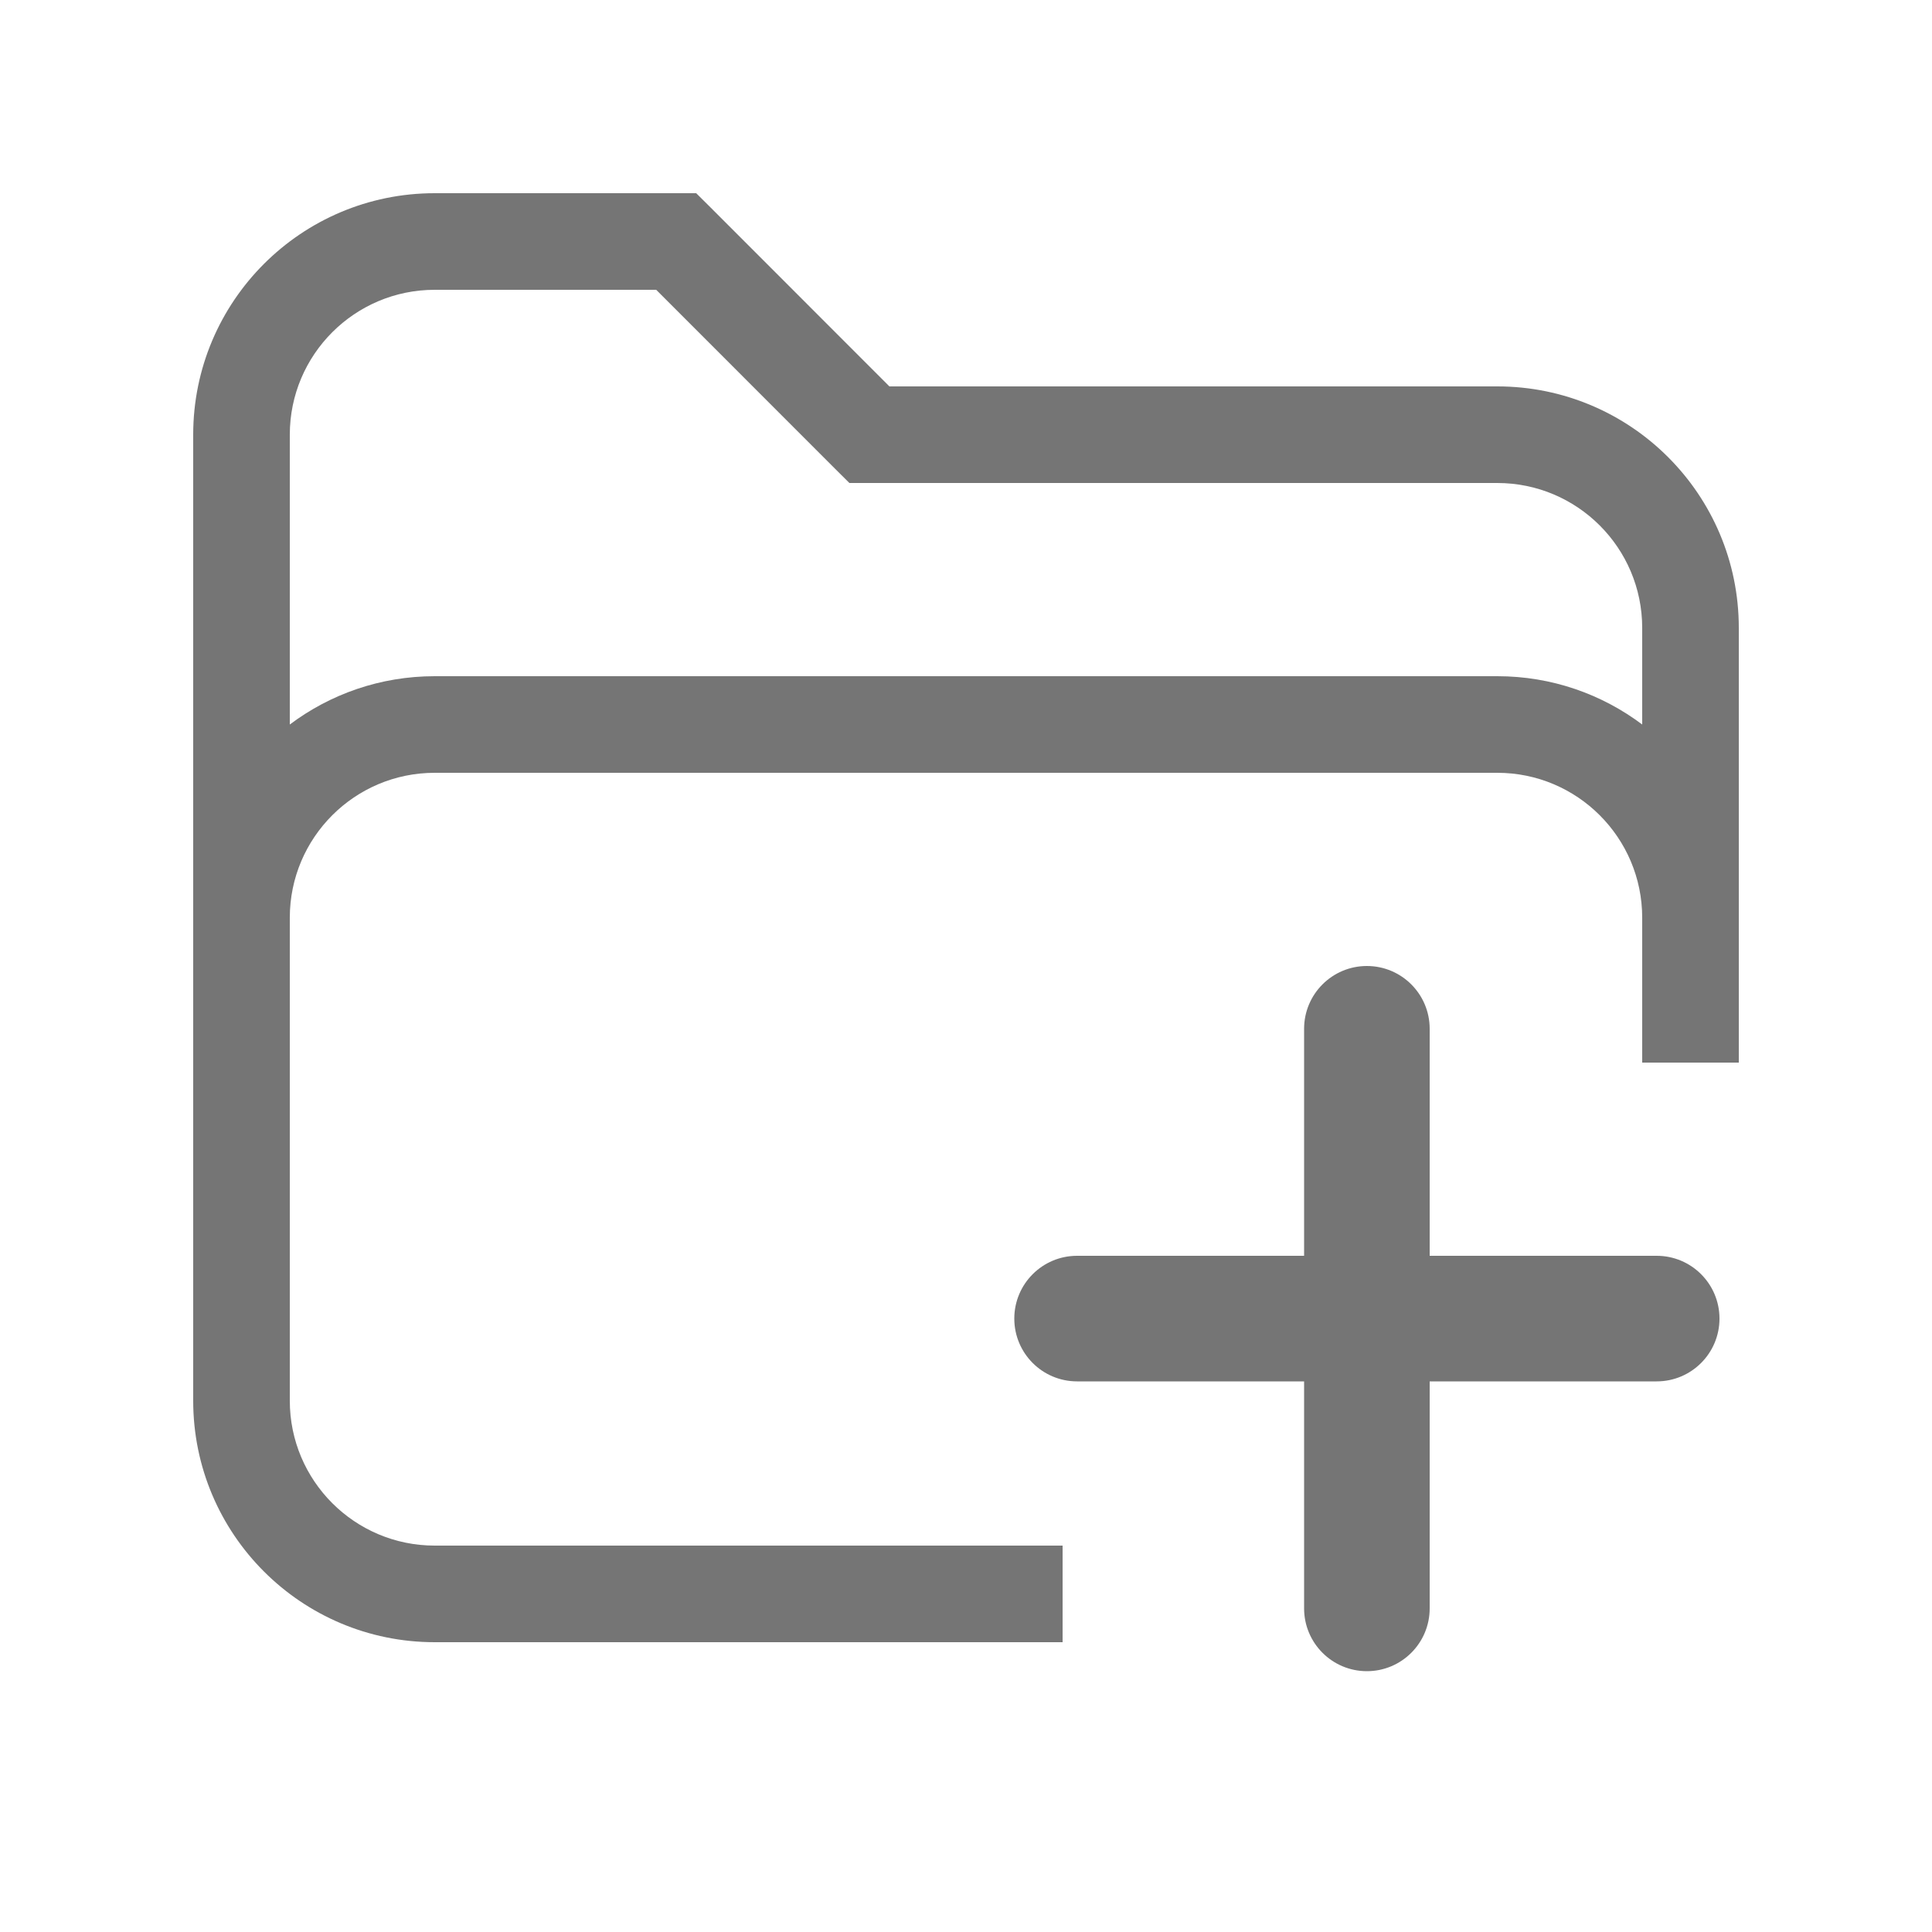 <svg width="20" height="20" viewBox="0 0 20 20" fill="none" xmlns="http://www.w3.org/2000/svg">
<path fill-rule="evenodd" clip-rule="evenodd" d="M4.5 3C3.672 3 3 3.672 3 4.5V7.5C3.418 7.186 3.937 7 4.5 7H15.5C16.063 7 16.582 7.186 17 7.5V6.5C17 5.672 16.328 5 15.5 5H9H8.793L8.646 4.854L6.793 3H4.5ZM3 14.5V9.5C3 8.672 3.672 8 4.5 8H15.5C16.328 8 17 8.672 17 9.5V11H18V9.5V6.5C18 5.119 16.881 4 15.5 4H9.207L7.354 2.146L7.207 2H7H4.5C3.119 2 2 3.119 2 4.5V9.5V14.5C2 15.881 3.119 17 4.5 17H11V16H4.5C3.672 16 3 15.328 3 14.5Z" fill="black" fill-opacity="0.54"/>
<path fill-rule="evenodd" clip-rule="evenodd" d="M13.5 16.65C13.5 17.009 13.791 17.3 14.15 17.3C14.509 17.3 14.8 17.009 14.8 16.65V14.3H17.15C17.509 14.3 17.8 14.009 17.8 13.65C17.8 13.291 17.509 13 17.15 13H14.8V10.65C14.8 10.291 14.509 10 14.15 10C13.791 10 13.5 10.291 13.5 10.65V13H11.15C10.791 13 10.5 13.291 10.5 13.65C10.5 14.009 10.791 14.3 11.15 14.3H13.5V16.65Z" fill="black" fill-opacity="0.54"/>
</svg>
